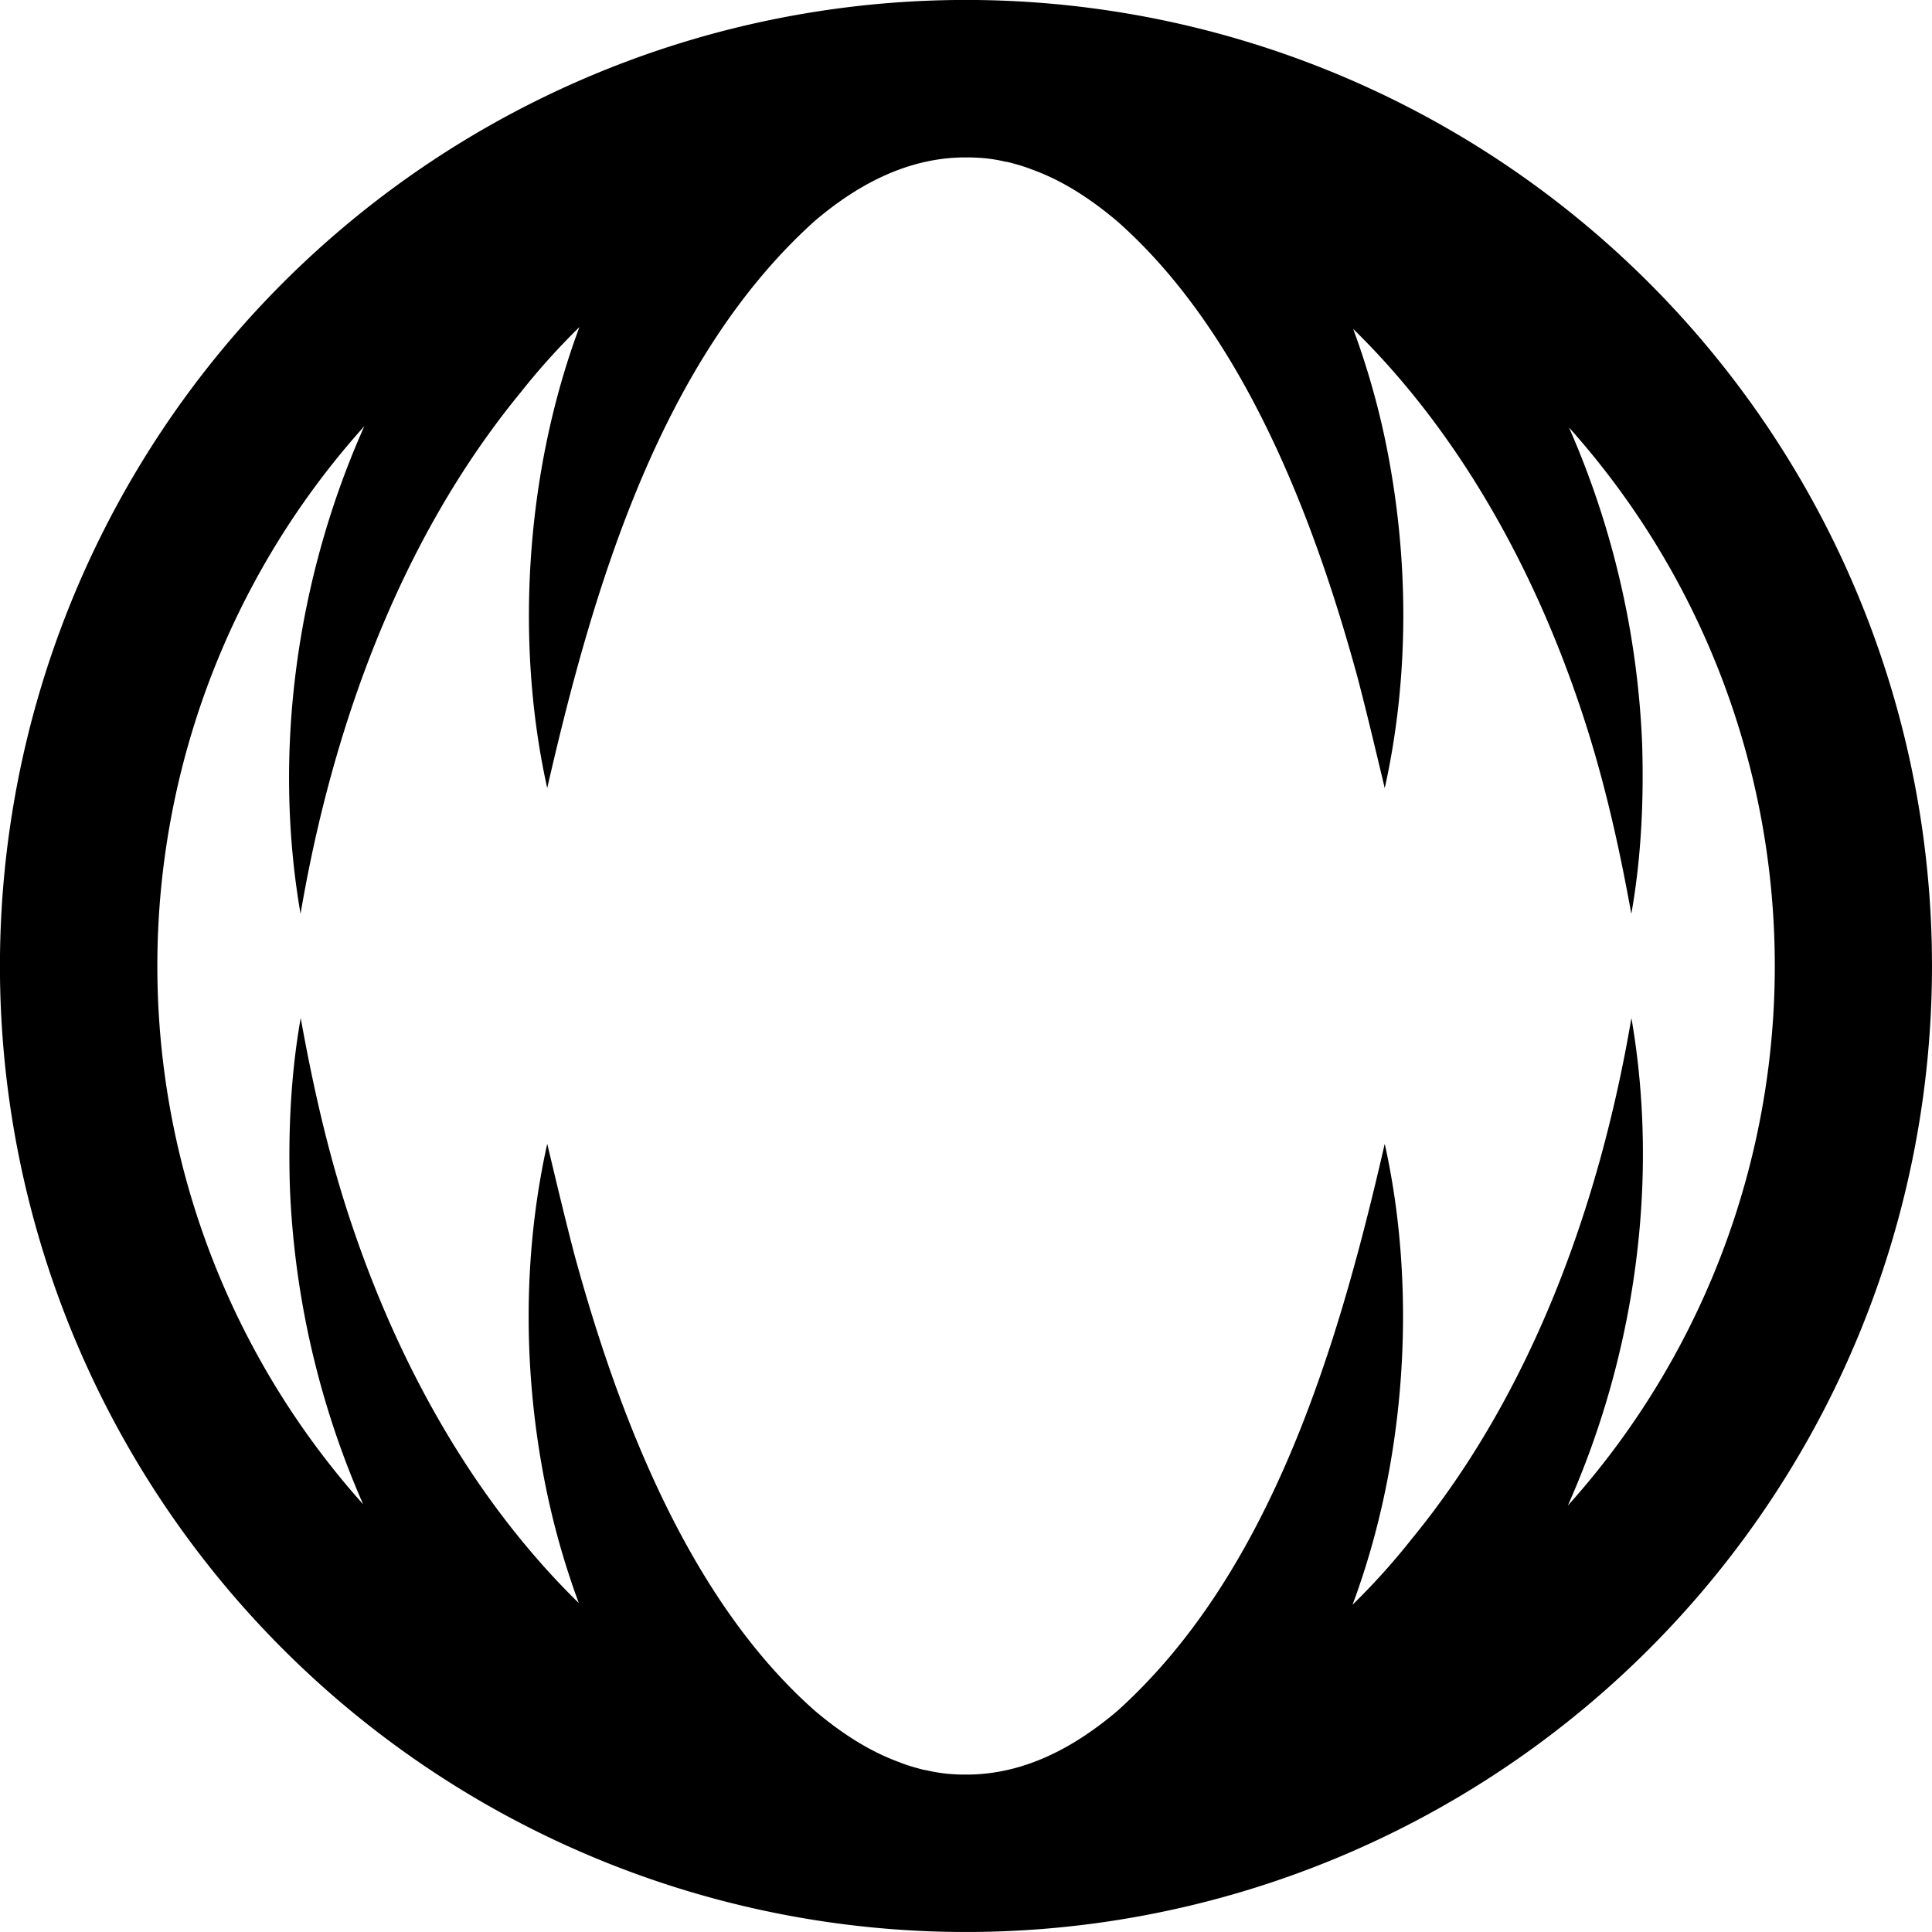 <svg xmlns="http://www.w3.org/2000/svg" viewBox="0 0 614.66 614.65"><defs><style></style></defs><g id="Calque_2" data-name="Calque 2"><g id="Calque_1-2" data-name="Calque 1"><path class="cls-1" d="M524.64,90A307.33,307.33,0,0,0,90,524.64,307.33,307.33,0,1,0,524.64,90Zm-25.84,389c21.56-48.44,29.14-103.71,20.23-155.12-10.1,59.48-31.78,119.29-69.89,165.73a220.32,220.32,0,0,1-18.83,20.93c17.54-47,20.33-101.38,10.24-146.64C426,427.3,404.66,500.17,355.33,544.46c-13.71,11.58-29.13,19.71-46.58,20.11h-1.92c-.86,0-1.71,0-2.58-.06a49.07,49.07,0,0,1-9.19-1.24,20.63,20.63,0,0,1-3.06-.71,50.27,50.27,0,0,1-6.09-2c-9.77-3.58-18.63-9.51-26.55-16.19-40.16-35.36-62.67-94.14-76.64-145.35-3-11.49-5.77-23.18-8.62-35.12-8,36-7.72,74.42-.11,110.87A250.19,250.19,0,0,0,184.14,510c-32.94-32.19-56.46-74.33-71.47-118.19-7.65-22.17-12.78-44.55-17-67.92-3.13,17.61-4,35.85-3.44,53.9a278,278,0,0,0,23.31,100.8,256.79,256.79,0,0,1,.37-343C94.3,184.05,86.72,239.32,95.62,290.73c10.1-59.48,31.79-119.29,69.9-165.73a221.73,221.73,0,0,1,18.82-20.94C166.81,151.11,164,205.44,174.1,250.71,188.63,187.35,210,114.49,259.32,70.2,273,58.6,288.48,50.48,305.94,50.09h1.87c.86,0,1.72,0,2.6.06a48.35,48.35,0,0,1,9.19,1.23,21.23,21.23,0,0,1,3.06.71,52.13,52.13,0,0,1,6.09,2c9.77,3.57,18.62,9.51,26.55,16.18,40.15,35.36,62.66,94.15,76.63,145.35,3,11.49,5.77,23.19,8.62,35.13,8-36,7.72-74.43.12-110.87a250,250,0,0,0-10.16-35.23C463.45,136.81,487,179,502,222.8c7.65,22.18,12.78,44.56,17,67.93,3.14-17.61,4-35.86,3.45-53.91A278.45,278.45,0,0,0,499.17,136a256.8,256.8,0,0,1-.37,343Z"/></g></g></svg>